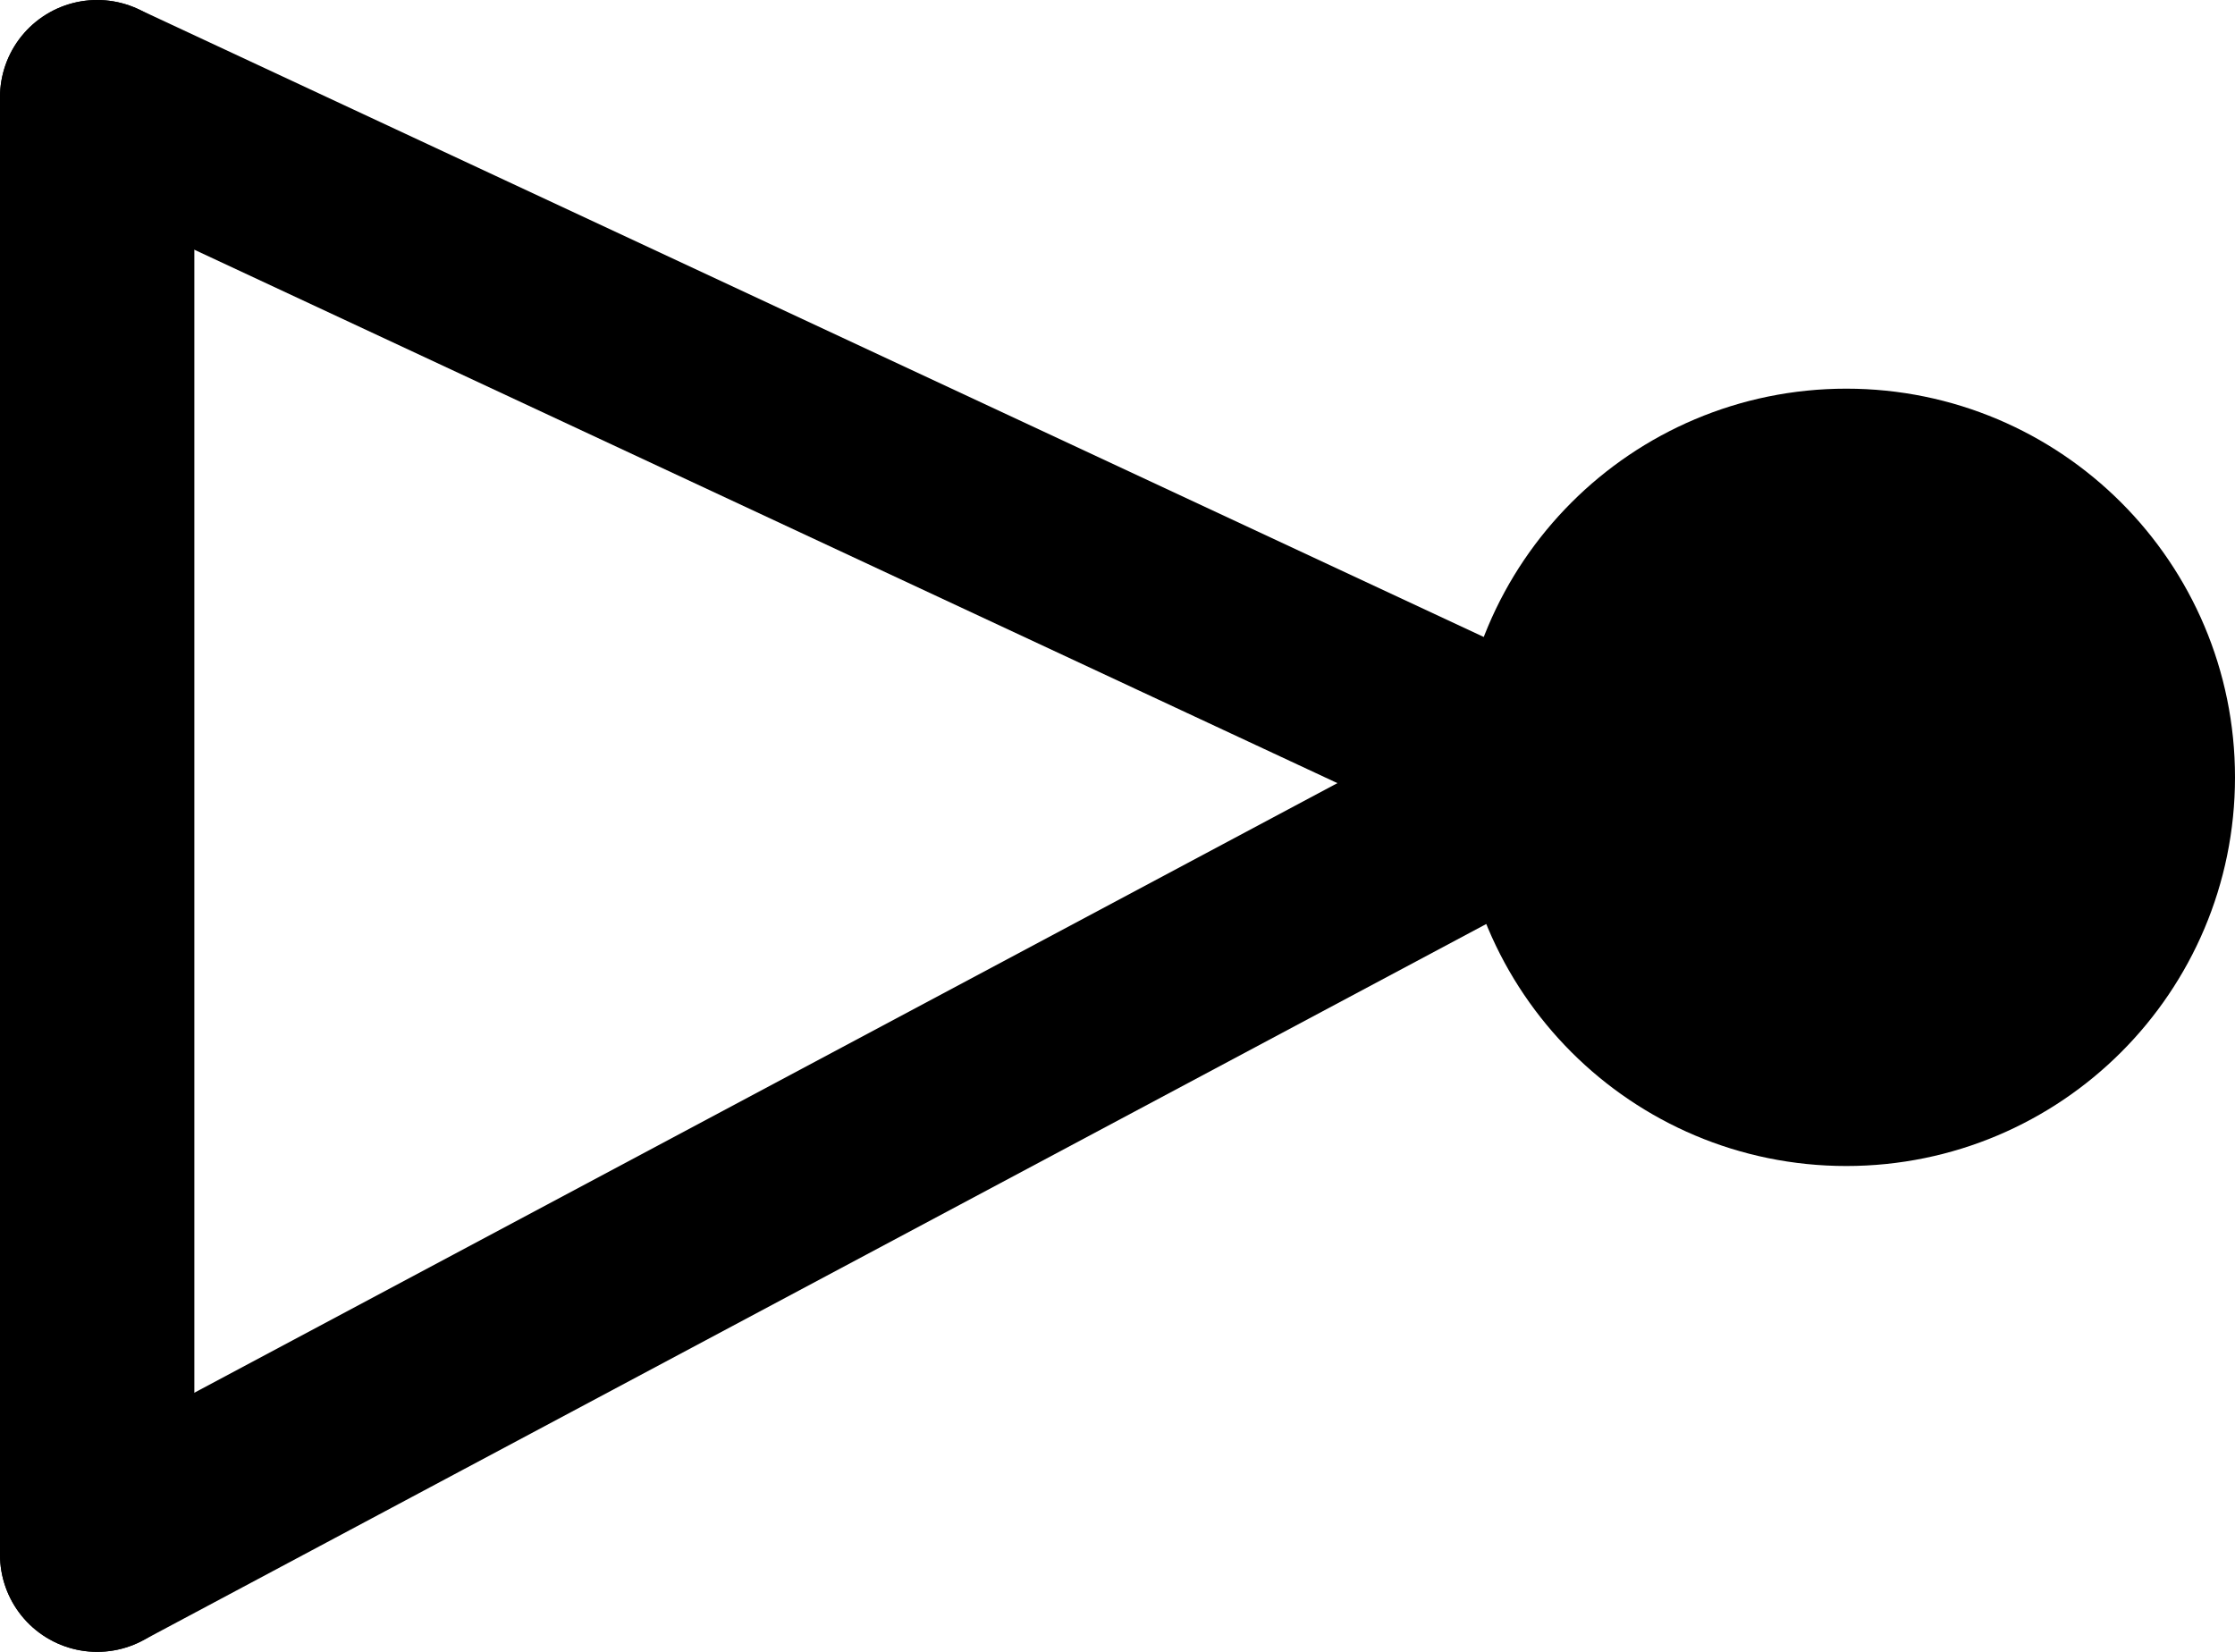 <svg width="46" height="34" stroke="black" xmlns="http://www.w3.org/2000/svg">
    <line x1="2" x2="32" y1="2" y2="16" stroke-width="4" stroke-linecap="round" />
    <line x1="32" x2="2" y1="16" y2="32" stroke-width="4" stroke-linecap="round" />
    <line x1="2" x2="2" y1="2" y2="32" stroke-width="4" stroke-linecap="round" />
    <circle cx="38" cy="16" r="6" stroke-width="4" />
</svg>